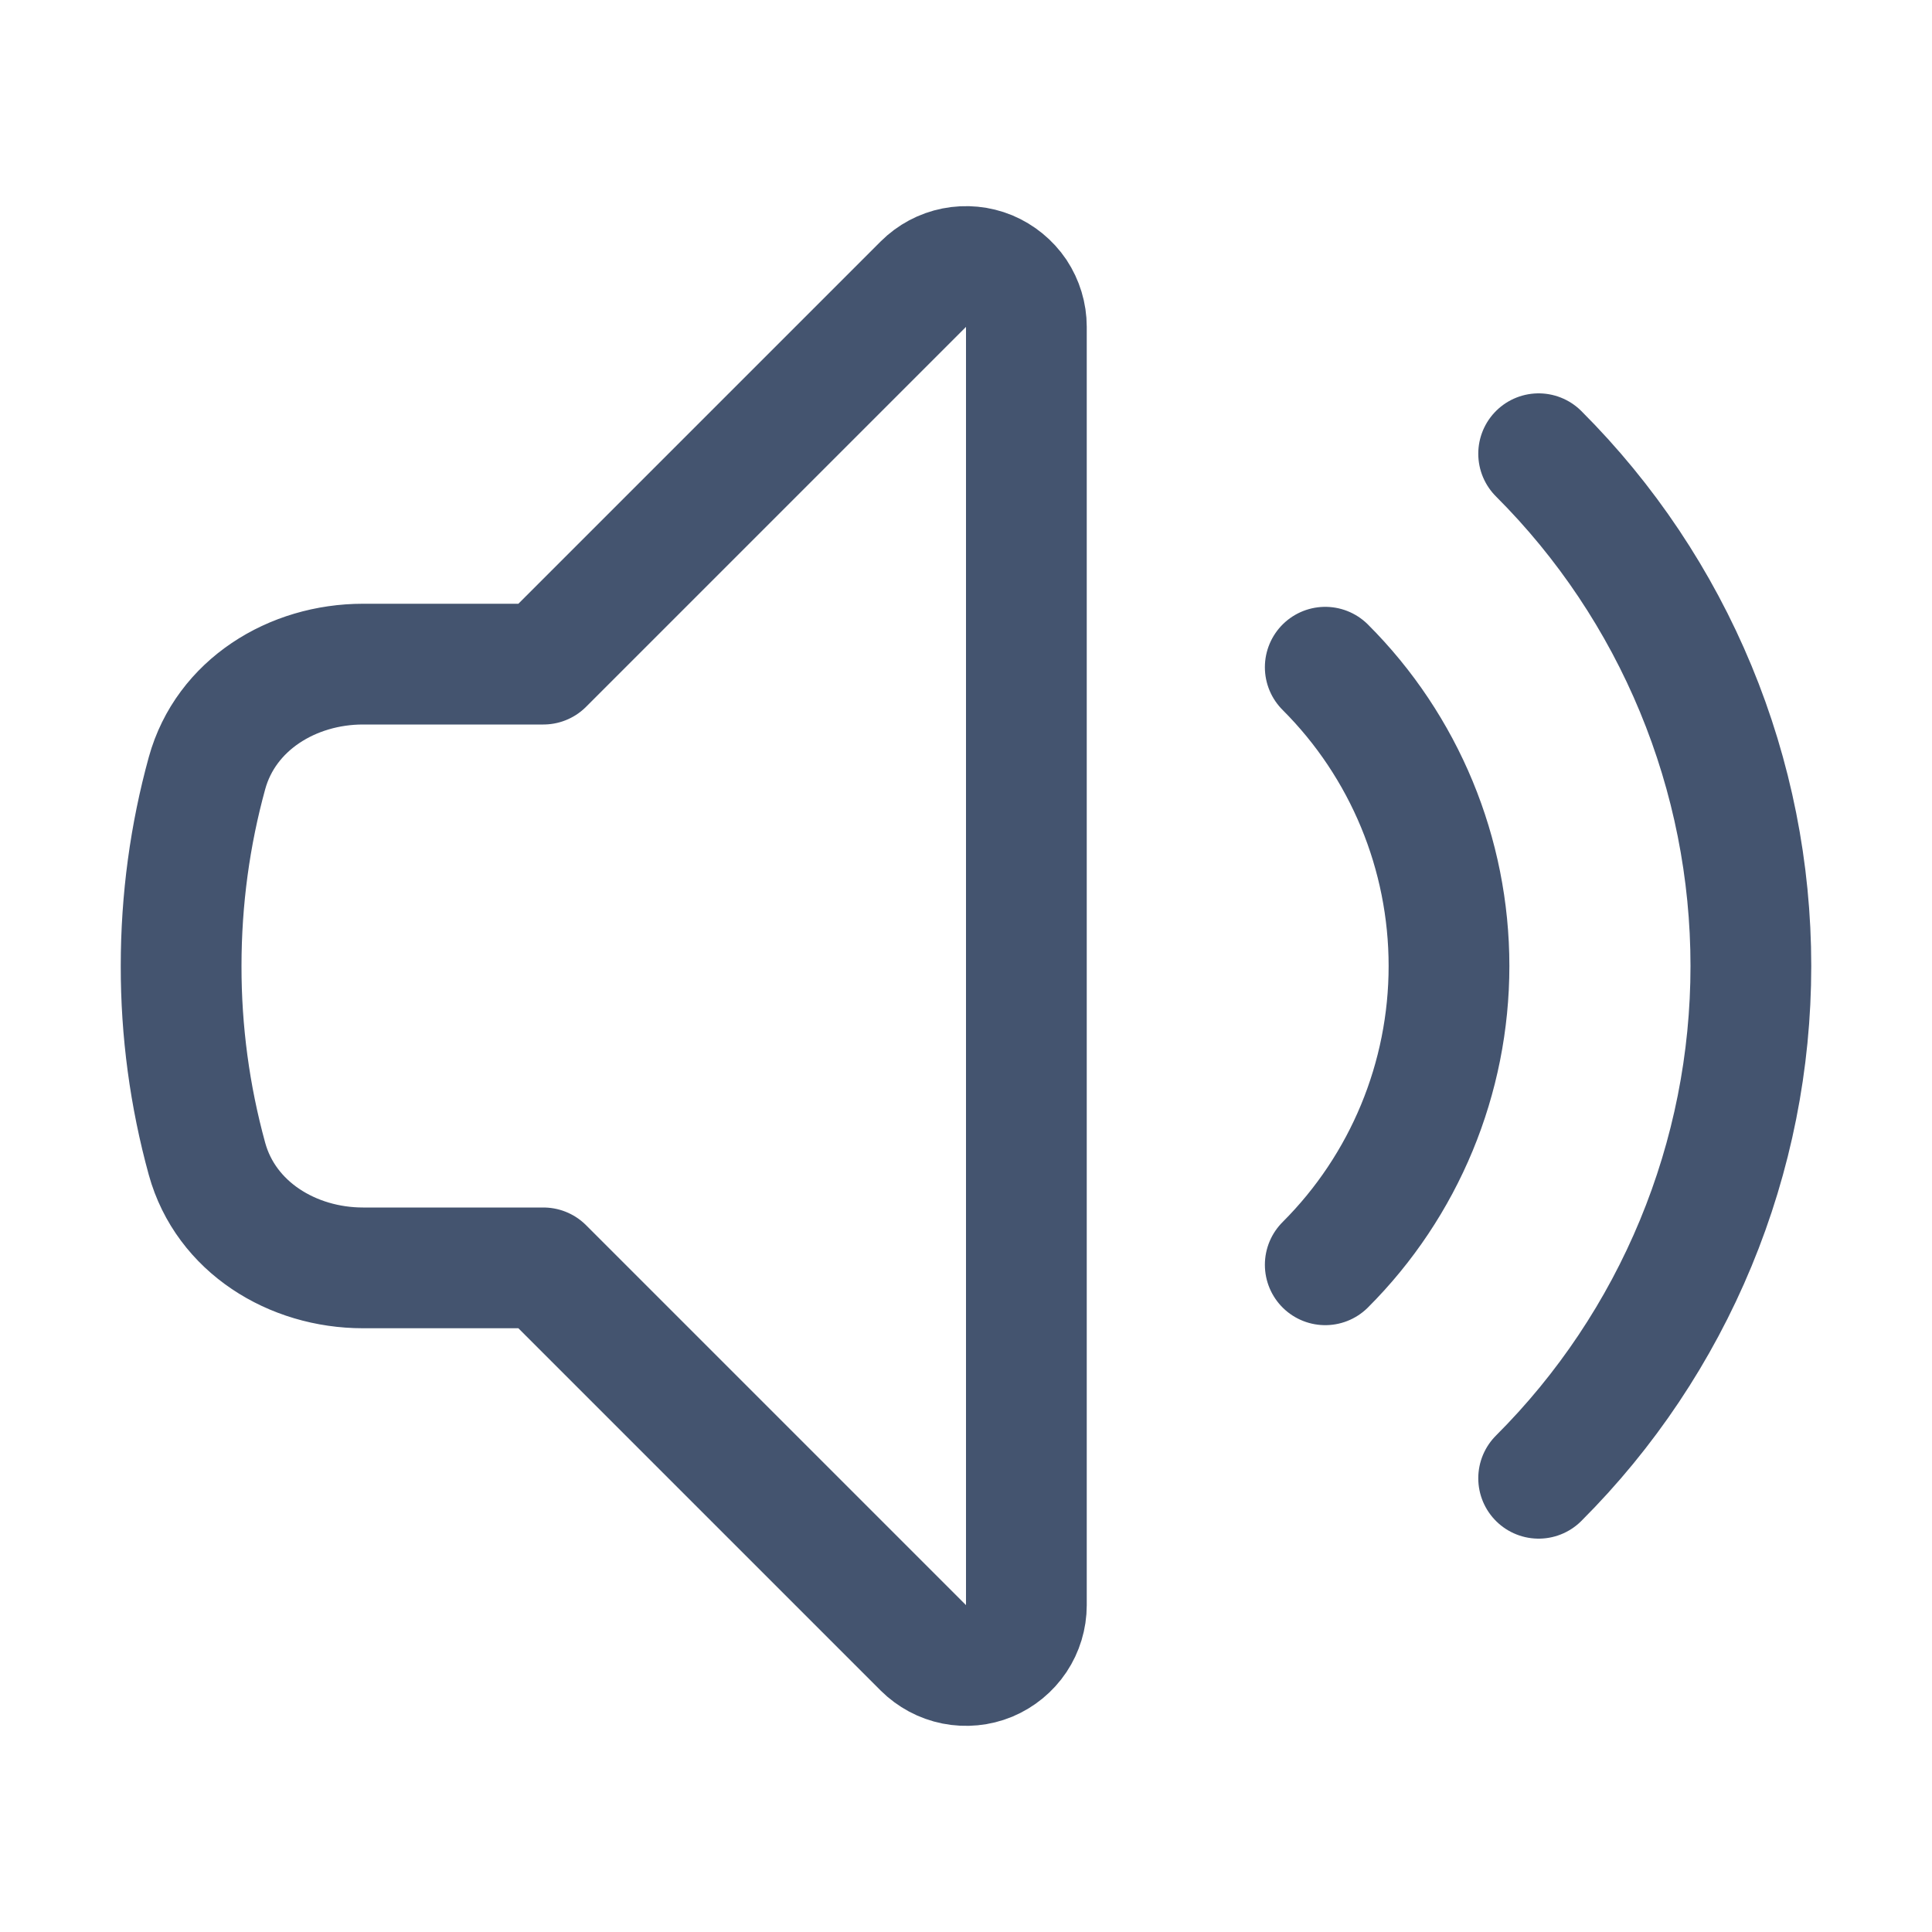 <svg width="20" height="20" viewBox="0 0 20 20" fill="none" xmlns="http://www.w3.org/2000/svg">
<g id="heroicons:speaker-wave">
<path id="Vector" d="M15.928 4.697C16.625 5.393 17.177 6.22 17.554 7.13C17.931 8.04 18.125 9.015 18.125 10C18.125 10.985 17.931 11.96 17.554 12.87C17.177 13.78 16.625 14.607 15.928 15.303M13.719 6.907C14.54 7.727 15 8.84 15 10C15 11.16 14.54 12.273 13.719 13.093M5.625 6.875L9.558 2.942C9.646 2.854 9.757 2.795 9.878 2.771C9.999 2.747 10.125 2.759 10.239 2.806C10.353 2.854 10.451 2.934 10.52 3.036C10.588 3.139 10.625 3.26 10.625 3.383V16.617C10.625 16.74 10.588 16.861 10.52 16.963C10.451 17.066 10.353 17.146 10.239 17.194C10.125 17.241 9.999 17.253 9.878 17.229C9.757 17.205 9.646 17.145 9.558 17.058L5.625 13.125H3.758C3.025 13.125 2.338 12.702 2.143 11.997C1.964 11.346 1.874 10.675 1.875 10C1.875 9.308 1.968 8.639 2.143 8.003C2.338 7.297 3.025 6.875 3.758 6.875H5.625Z" stroke="#44546F" stroke-width="1.25" stroke-linecap="round" stroke-linejoin="round"/>
</g>
</svg>
